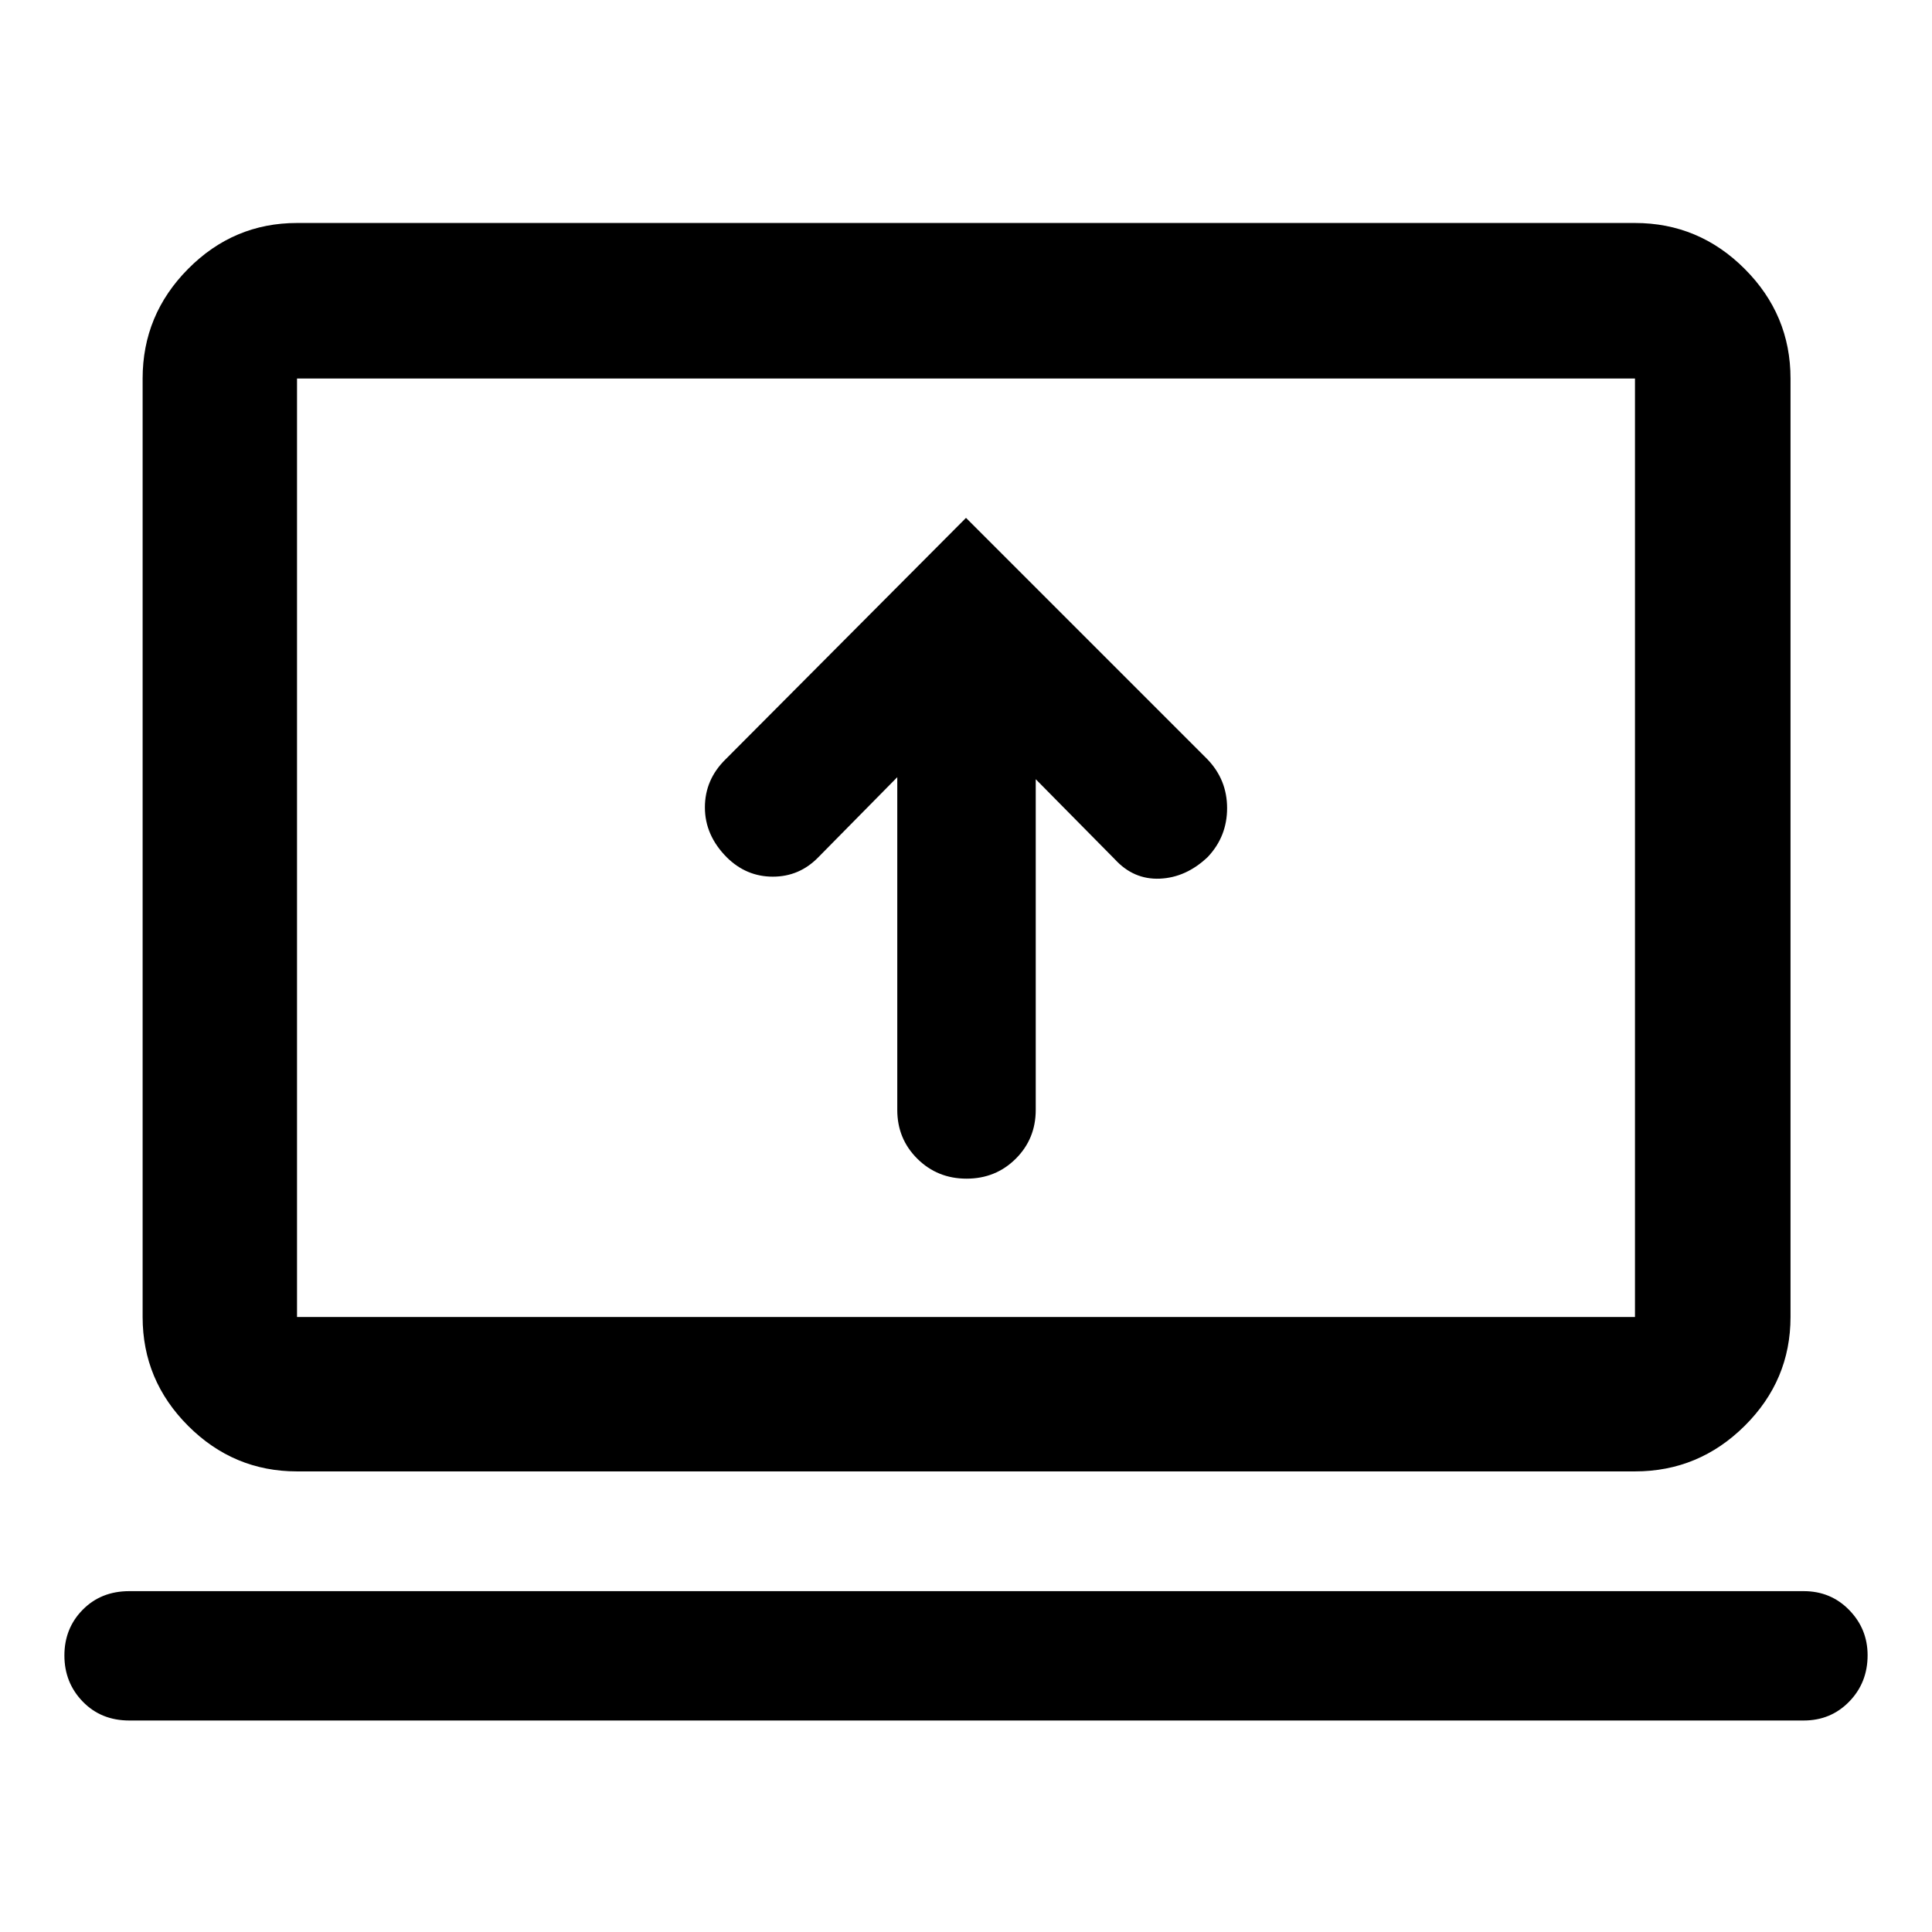 <svg xmlns="http://www.w3.org/2000/svg" height="48" viewBox="0 -960 960 960" width="48"><path d="M445.85-573.82v165.34q0 14.36 9.98 24.26 9.98 9.89 24.45 9.89 14.48 0 24.43-9.89 9.94-9.9 9.94-24.26v-164.34l39.31 39.8q9.33 10.18 22.37 9.62 13.05-.56 23.78-10.75 9.63-10.2 9.63-24.3 0-14.1-9.8-24.28L480-702.67 360.56-582.73q-10.3 10.09-10.3 23.93t10.85 24.78q9.71 9.63 22.91 9.63t22.59-9.63l39.24-39.8ZM64.25-105.09q-14.03 0-23.14-9.4Q32-123.89 32-137.4q0-13.52 9.11-22.74 9.11-9.23 23.14-9.23h832q13.46 0 22.6 9.38 9.15 9.37 9.15 22.47 0 13.67-9.15 23.05-9.14 9.38-22.6 9.38h-832Zm83.34-123.78q-31.48 0-54.1-22.62t-22.62-54.1v-466.32q0-31.71 22.62-54.5t54.1-22.79h664.82q31.71 0 54.5 22.79t22.79 54.5v466.32q0 31.48-22.79 54.1t-54.5 22.62H147.59Zm0-76.72h664.82v-466.32H147.59v466.32Zm0 0v-466.32 466.32Z"/></svg>